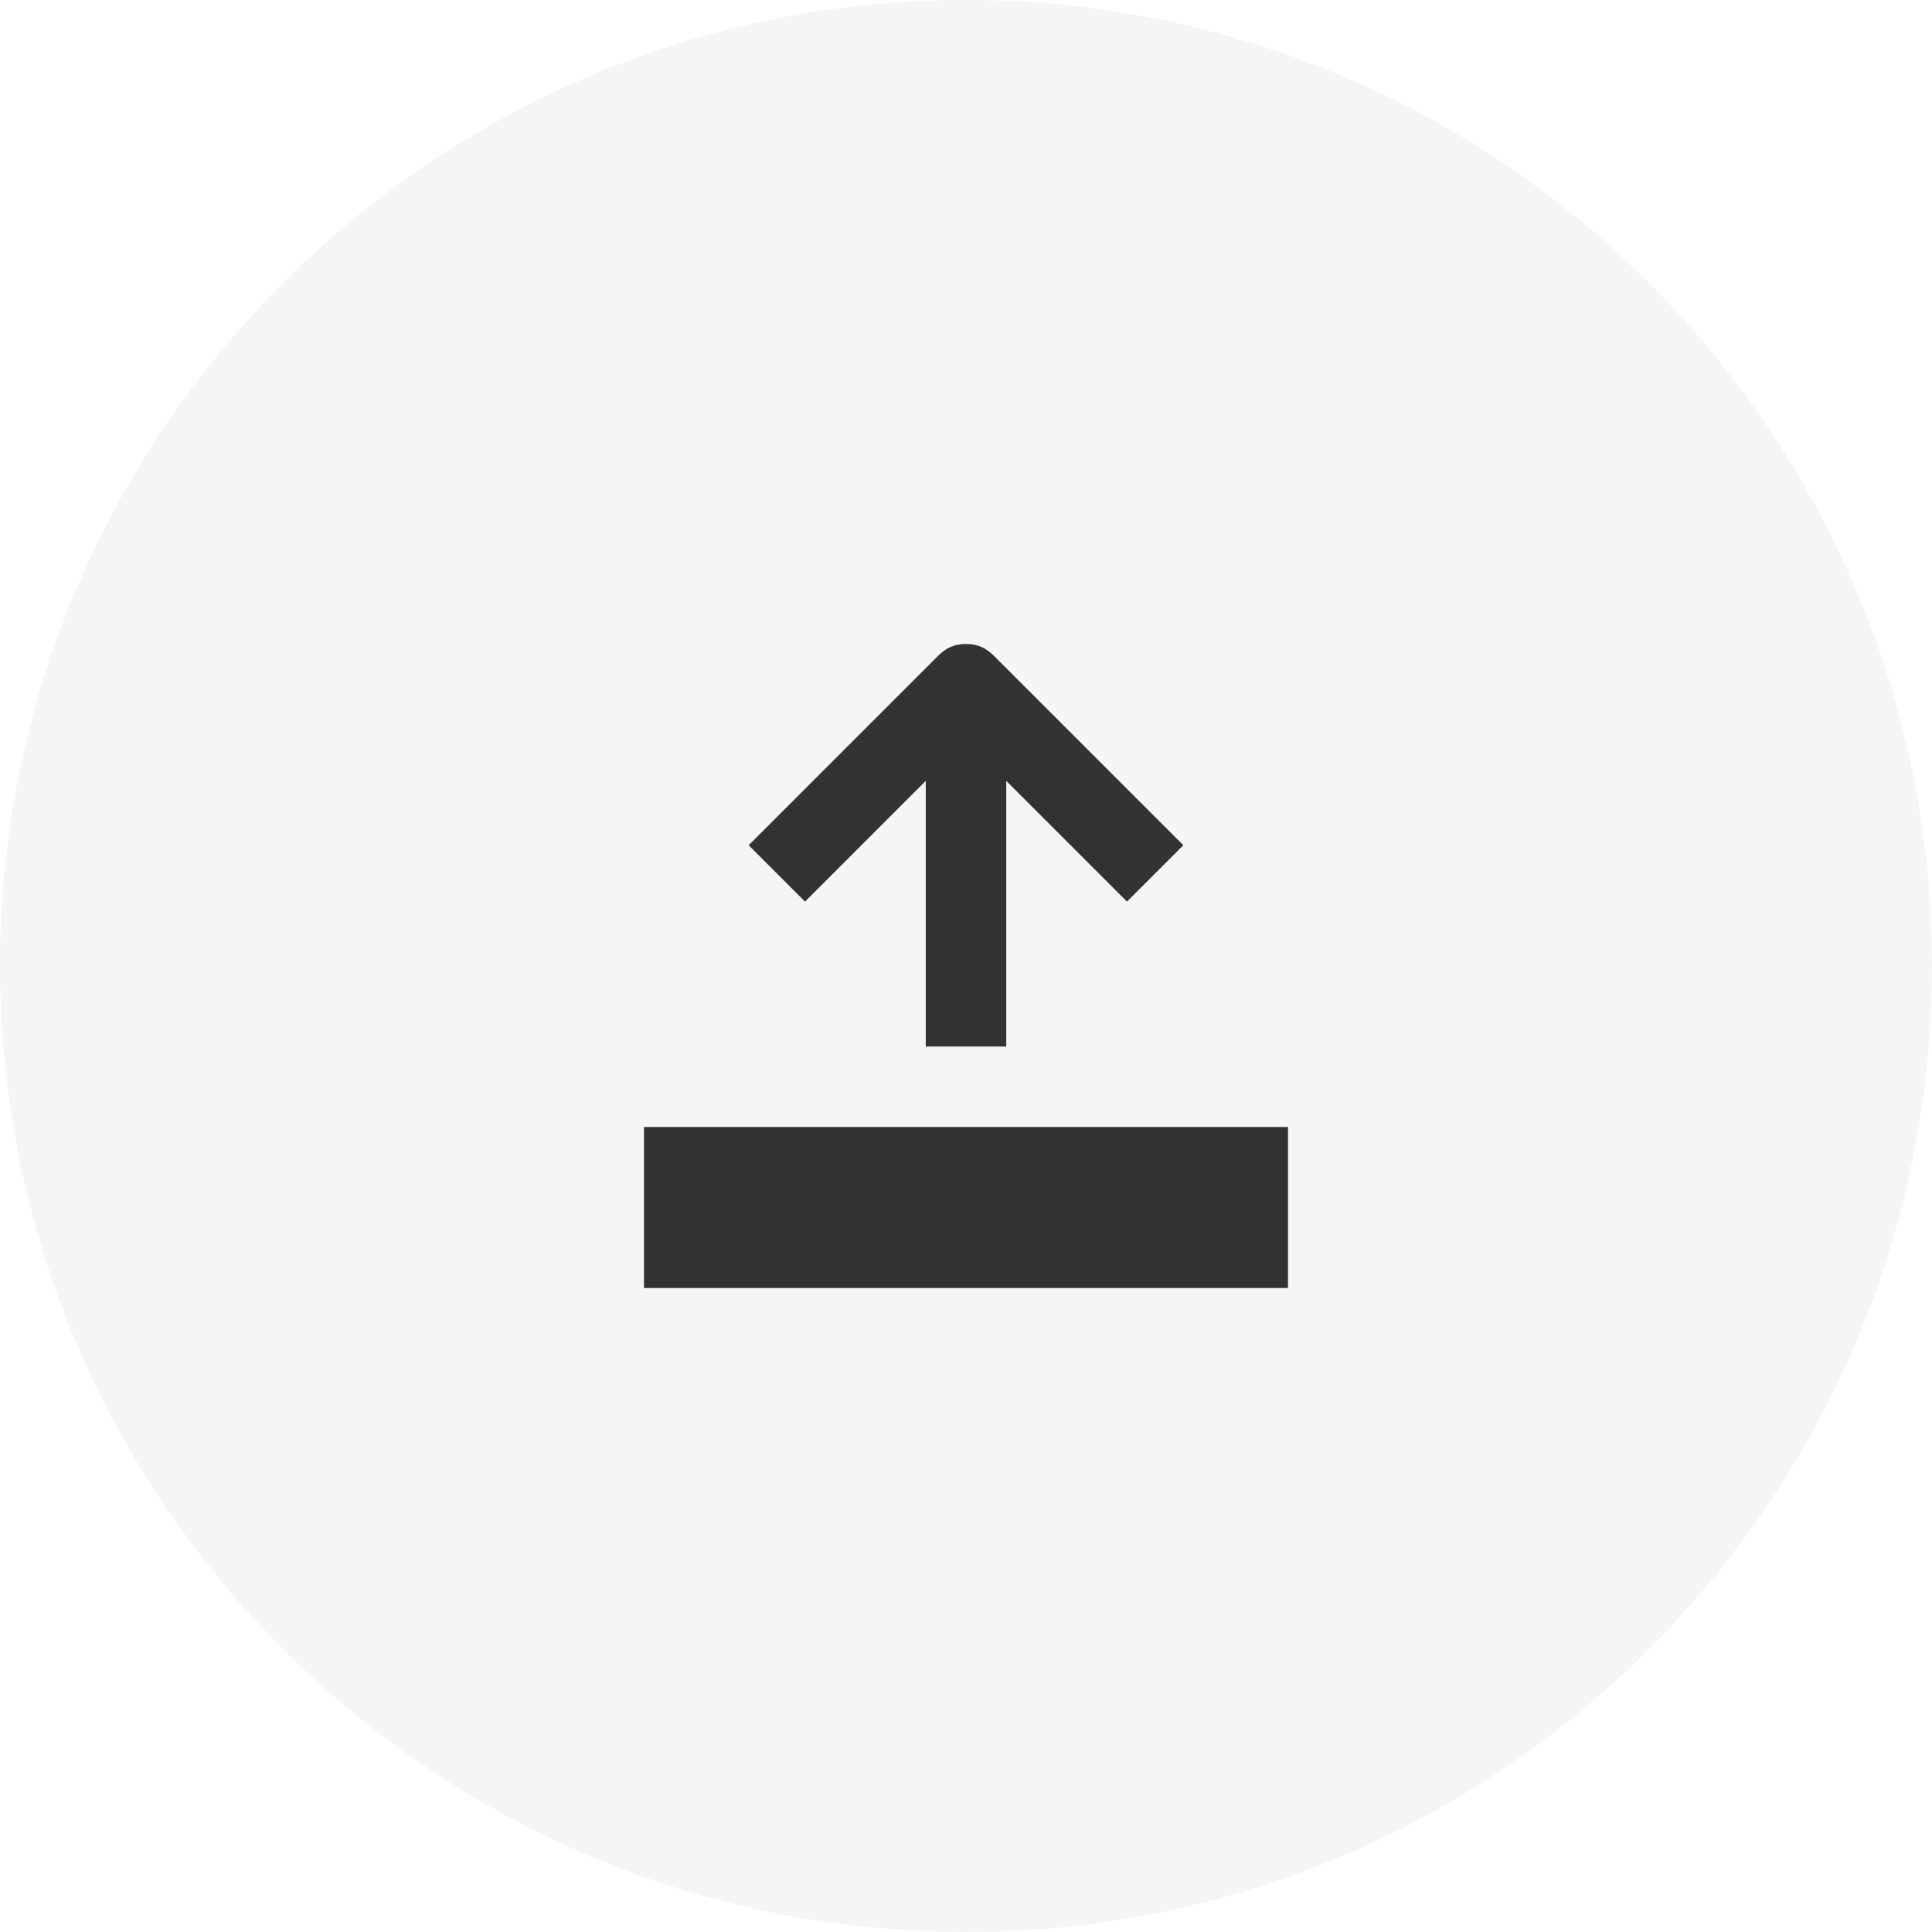 <svg width="48" height="48" viewBox="0 0 48 48" fill="none" xmlns="http://www.w3.org/2000/svg">
<g clip-path="url(#clip0)">
<path opacity="0.05" d="M24 48C37.252 48 48 37.252 48 24C48 10.748 37.252 -9.39605e-07 24 -2.09815e-06C10.748 -3.25669e-06 3.25669e-06 10.748 2.09815e-06 24C9.39605e-07 37.252 10.748 48 24 48Z" fill="#323232"/>
<g clip-path="url(#clip1)">
<path d="M16 32L32 32L32 28L16 28L16 32Z" fill="#323232"/>
<path d="M23 19.4L23 26L25 26L25 19.4L28 22.4L29.4 21L24.7 16.3C24.5 16.1 24.3 16 24 16C23.7 16 23.5 16.1 23.3 16.3L18.6 21L20 22.4L23 19.4Z" fill="#323232"/>
</g>
</g>
<defs>
<clipPath id="clip0">
<rect width="48" height="48" fill="white" transform="translate(48 48) rotate(-180)"/>
</clipPath>
<clipPath id="clip1">
<rect width="16" height="16" fill="white" transform="translate(32 32) rotate(-180)"/>
</clipPath>
</defs>
</svg>
